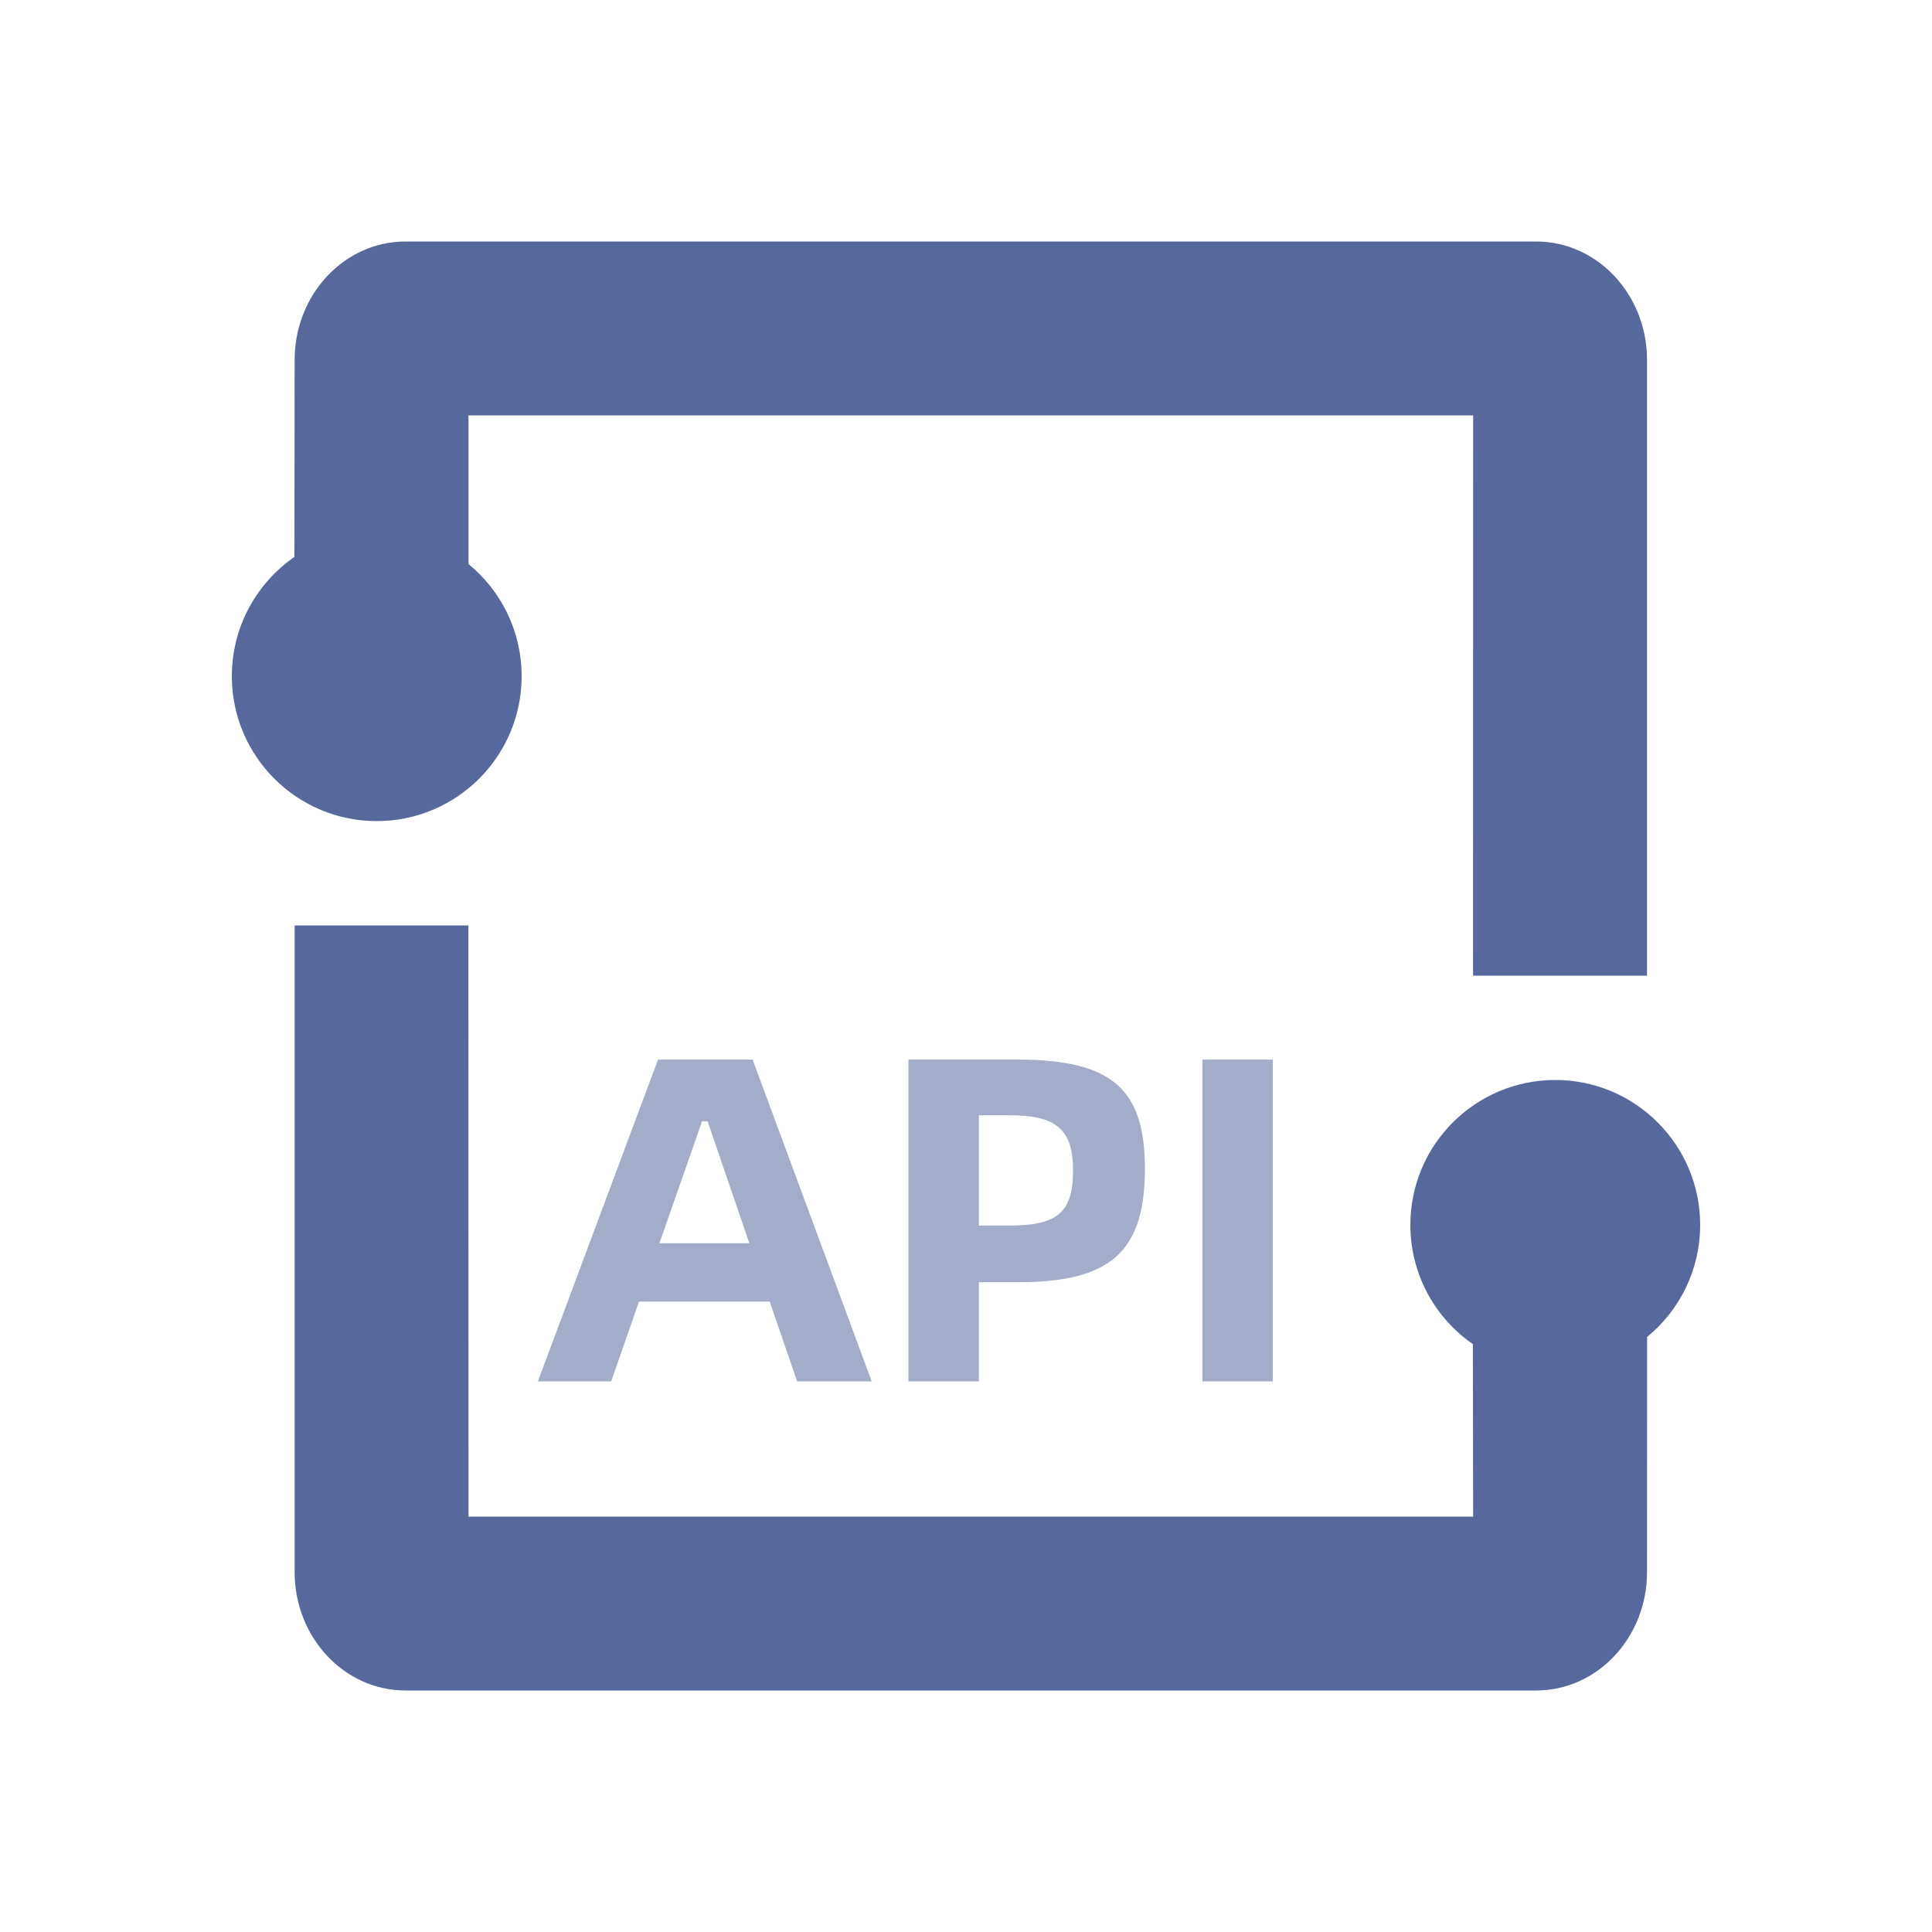 <?xml version="1.0" encoding="UTF-8"?>
<svg width="20px" height="20px" viewBox="0 0 20 20" version="1.1" xmlns="http://www.w3.org/2000/svg" xmlns:xlink="http://www.w3.org/1999/xlink">
    <title>huawei-cloud-api-gateway-apig-second-menu</title>
    <g id="huawei-cloud-api-gateway-apig-second-menu" stroke="none" stroke-width="1" fill="none" fill-rule="evenodd">
        <g id="编组" transform="translate(2.4, 2.5)" fill="#57689C">
            <path d="M2.449,7.08 L2.45,13.2 L12.85,13.2 L12.847,11.414 C12.456,11.144 12.2,10.692 12.2,10.18 C12.2,9.352 12.872,8.68 13.7,8.68 C14.528,8.68 15.2,9.352 15.2,10.18 C15.2,10.648 14.986,11.065 14.651,11.34 L14.65,13.774 C14.65,14.451 14.136,15 13.502,15 L1.798,15 C1.164,15 0.65,14.451 0.65,13.774 L0.65,7.08 L2.449,7.08 Z M13.502,0 C14.136,0 14.65,0.549 14.65,1.226 L14.65,7.6 L12.849,7.6 L12.85,1.8 L2.45,1.8 L2.45,3.339 C2.786,3.614 3,4.032 3,4.5 C3,5.328 2.328,6 1.5,6 C0.672,6 0,5.328 0,4.5 C0,3.988 0.257,3.536 0.648,3.265 L0.65,1.226 C0.65,0.549 1.164,0 1.798,0 L13.502,0 Z" id="形状结合"></path>
            <path d="M5.852,11.8 L6.624,11.8 L5.391,8.469 L4.412,8.469 L3.168,11.8 L3.927,11.8 L4.215,10.974 L5.568,10.974 L5.852,11.8 Z M4.426,10.37 L4.868,9.107 L4.925,9.107 L5.357,10.37 L4.426,10.37 Z M7.004,11.8 L7.733,11.8 L7.733,10.773 L8.141,10.773 C9.082,10.773 9.452,10.47 9.452,9.602 C9.452,8.8 9.14,8.469 8.141,8.469 L7.004,8.469 L7.004,11.8 Z M7.733,10.187 L7.733,9.045 L8.045,9.045 C8.535,9.045 8.708,9.189 8.708,9.616 C8.708,10.058 8.54,10.187 8.045,10.187 L7.733,10.187 Z M10.047,11.8 L10.776,11.8 L10.776,8.469 L10.047,8.469 L10.047,11.8 Z" id="形状结合" fill-rule="nonzero" opacity="0.55"></path>
        </g>
    </g>
</svg>